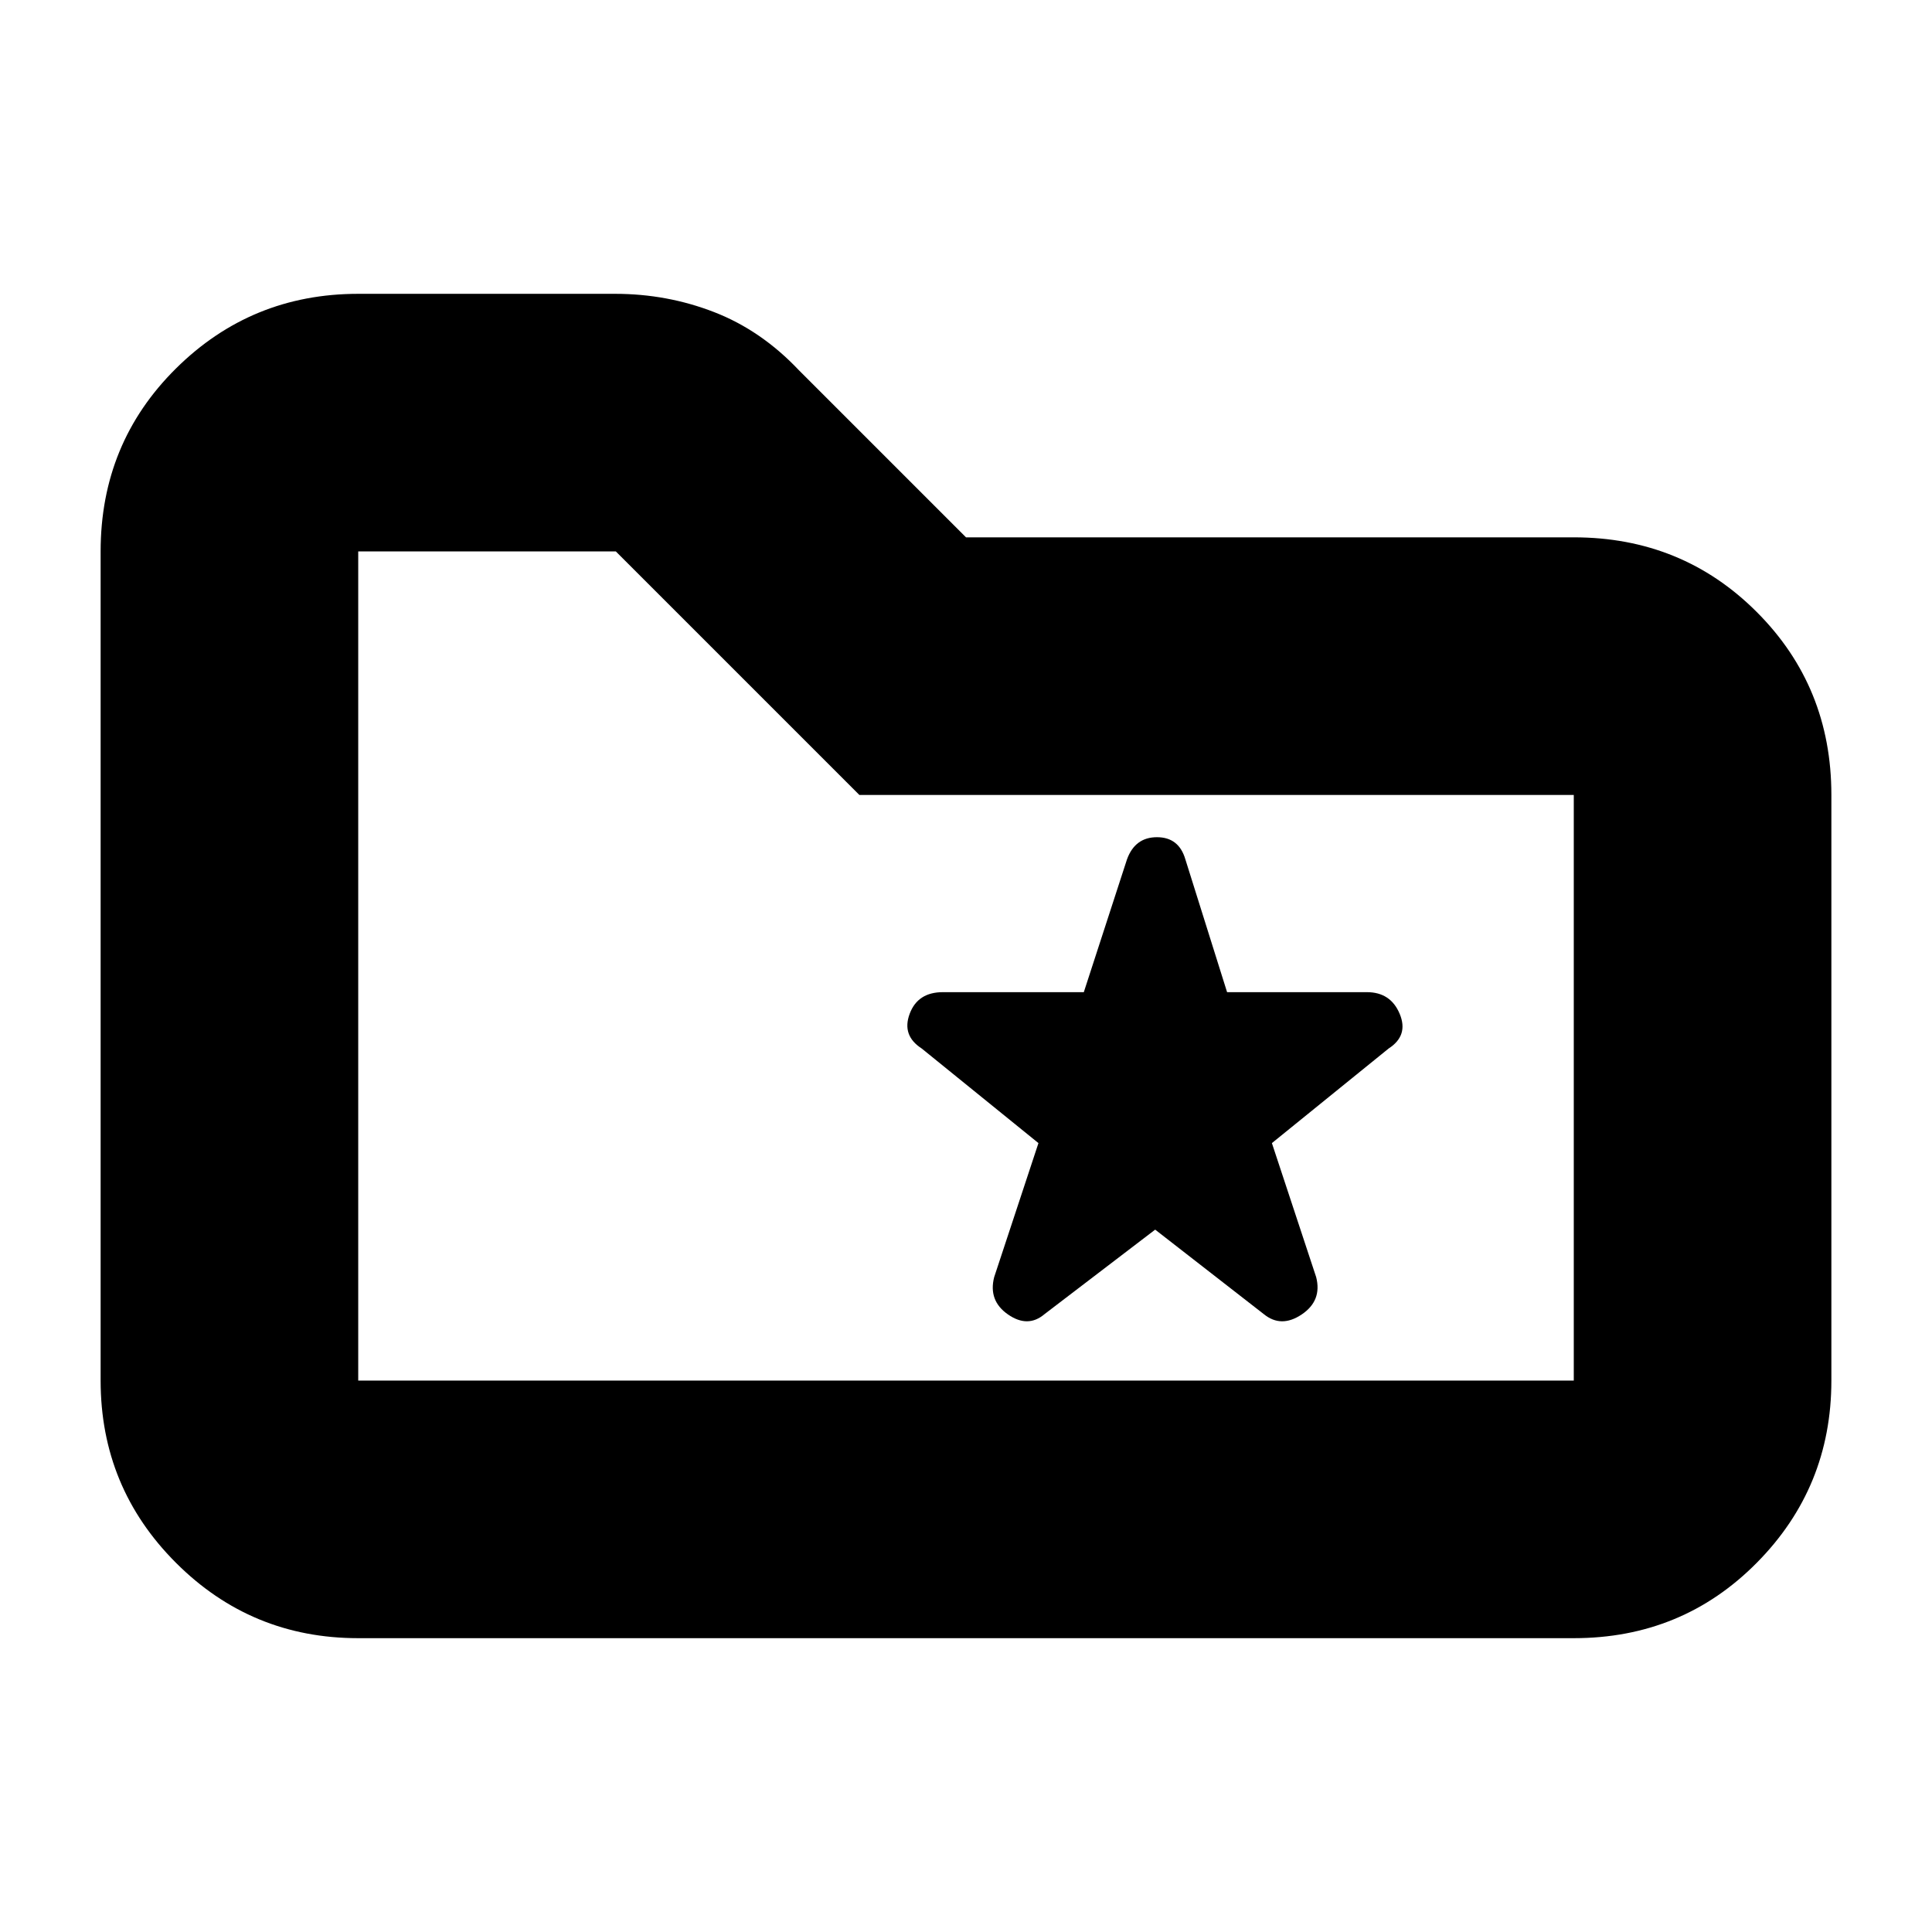 <svg xmlns="http://www.w3.org/2000/svg" height="20" viewBox="0 -960 960 960" width="20"><path d="M178-146q-53.12 0-90.56-37.44Q50-220.88 50-274v-412q0-53.83 37.44-90.91Q124.88-814 178-814h127.64q25.83 0 49.23 9.09 23.4 9.08 42.13 28.91l83 83h302q53.83 0 90.91 37.09Q910-618.83 910-565v291q0 53.12-37.09 90.56Q835.83-146 782-146H178Zm0-128h604v-291H427L306-686H178v412Zm0 0v-412 412Zm396-75 54 42q8.59 7 18.79.16Q657-313.68 654-325.4L632-392l58-47q10-6.44 5.5-17.22Q691-467 679.2-467h-69.47L589-533q-3.22-11-14.11-11Q564-544 560-533l-21.46 66h-70.03Q456-467 452-456.22q-4 10.78 6 17.22l58 47-22 66.6q-3 11.72 6.88 18.56Q510.76-300 519-307l55-42Z"/></svg>